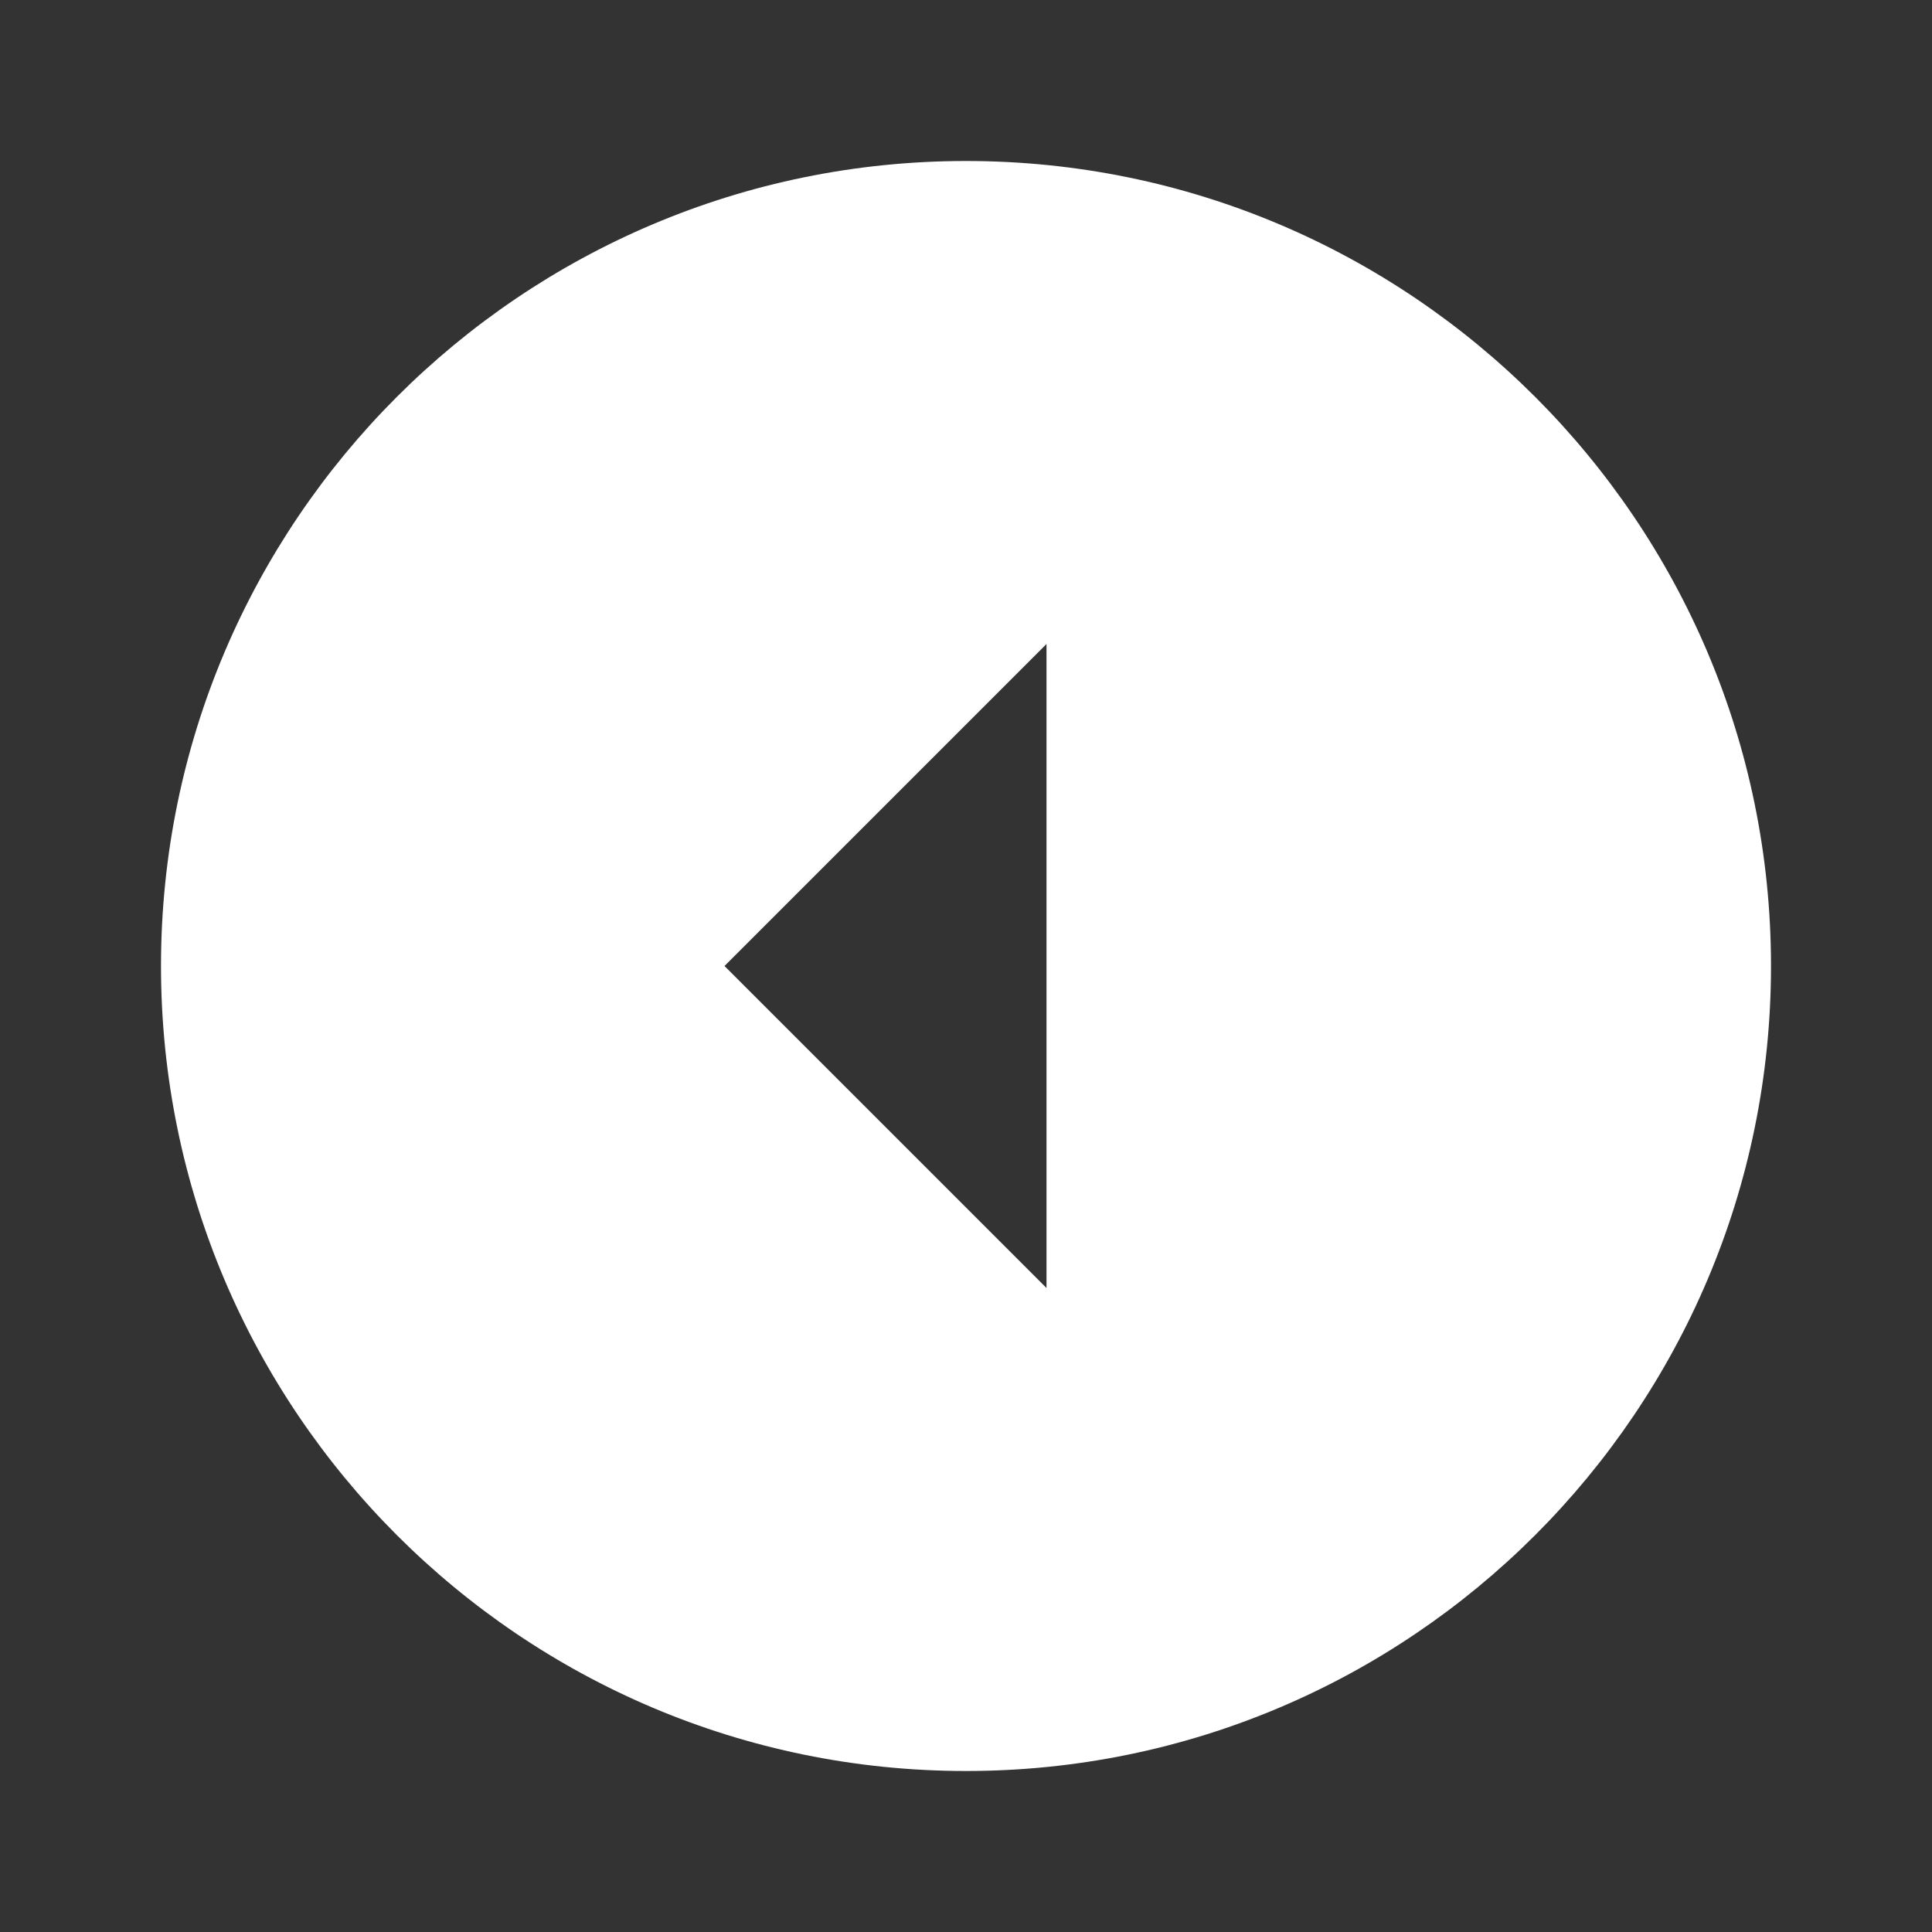 <svg xmlns="http://www.w3.org/2000/svg" width="96" height="96" viewBox="0 0 96 96" fill="none">
<rect x="0" y="0" width="96" height="96" fill="#333333" stroke="none"/>
<g clip-path="url(#clip0_248_465)">
<path d="M88 48C88 25.92 70.08 8 48 8C25.92 8 8 25.92 8 48C8 70.08 25.92 88 48 88C70.08 88 88 70.08 88 48ZM36 48L52 32L52 64L36 48Z" fill="white"/>
</g>
<defs>
<clipPath id="clip0_248_465">
<rect width="96" height="96" fill="white" transform="translate(96) rotate(90)"/>
</clipPath>
</defs>
</svg>